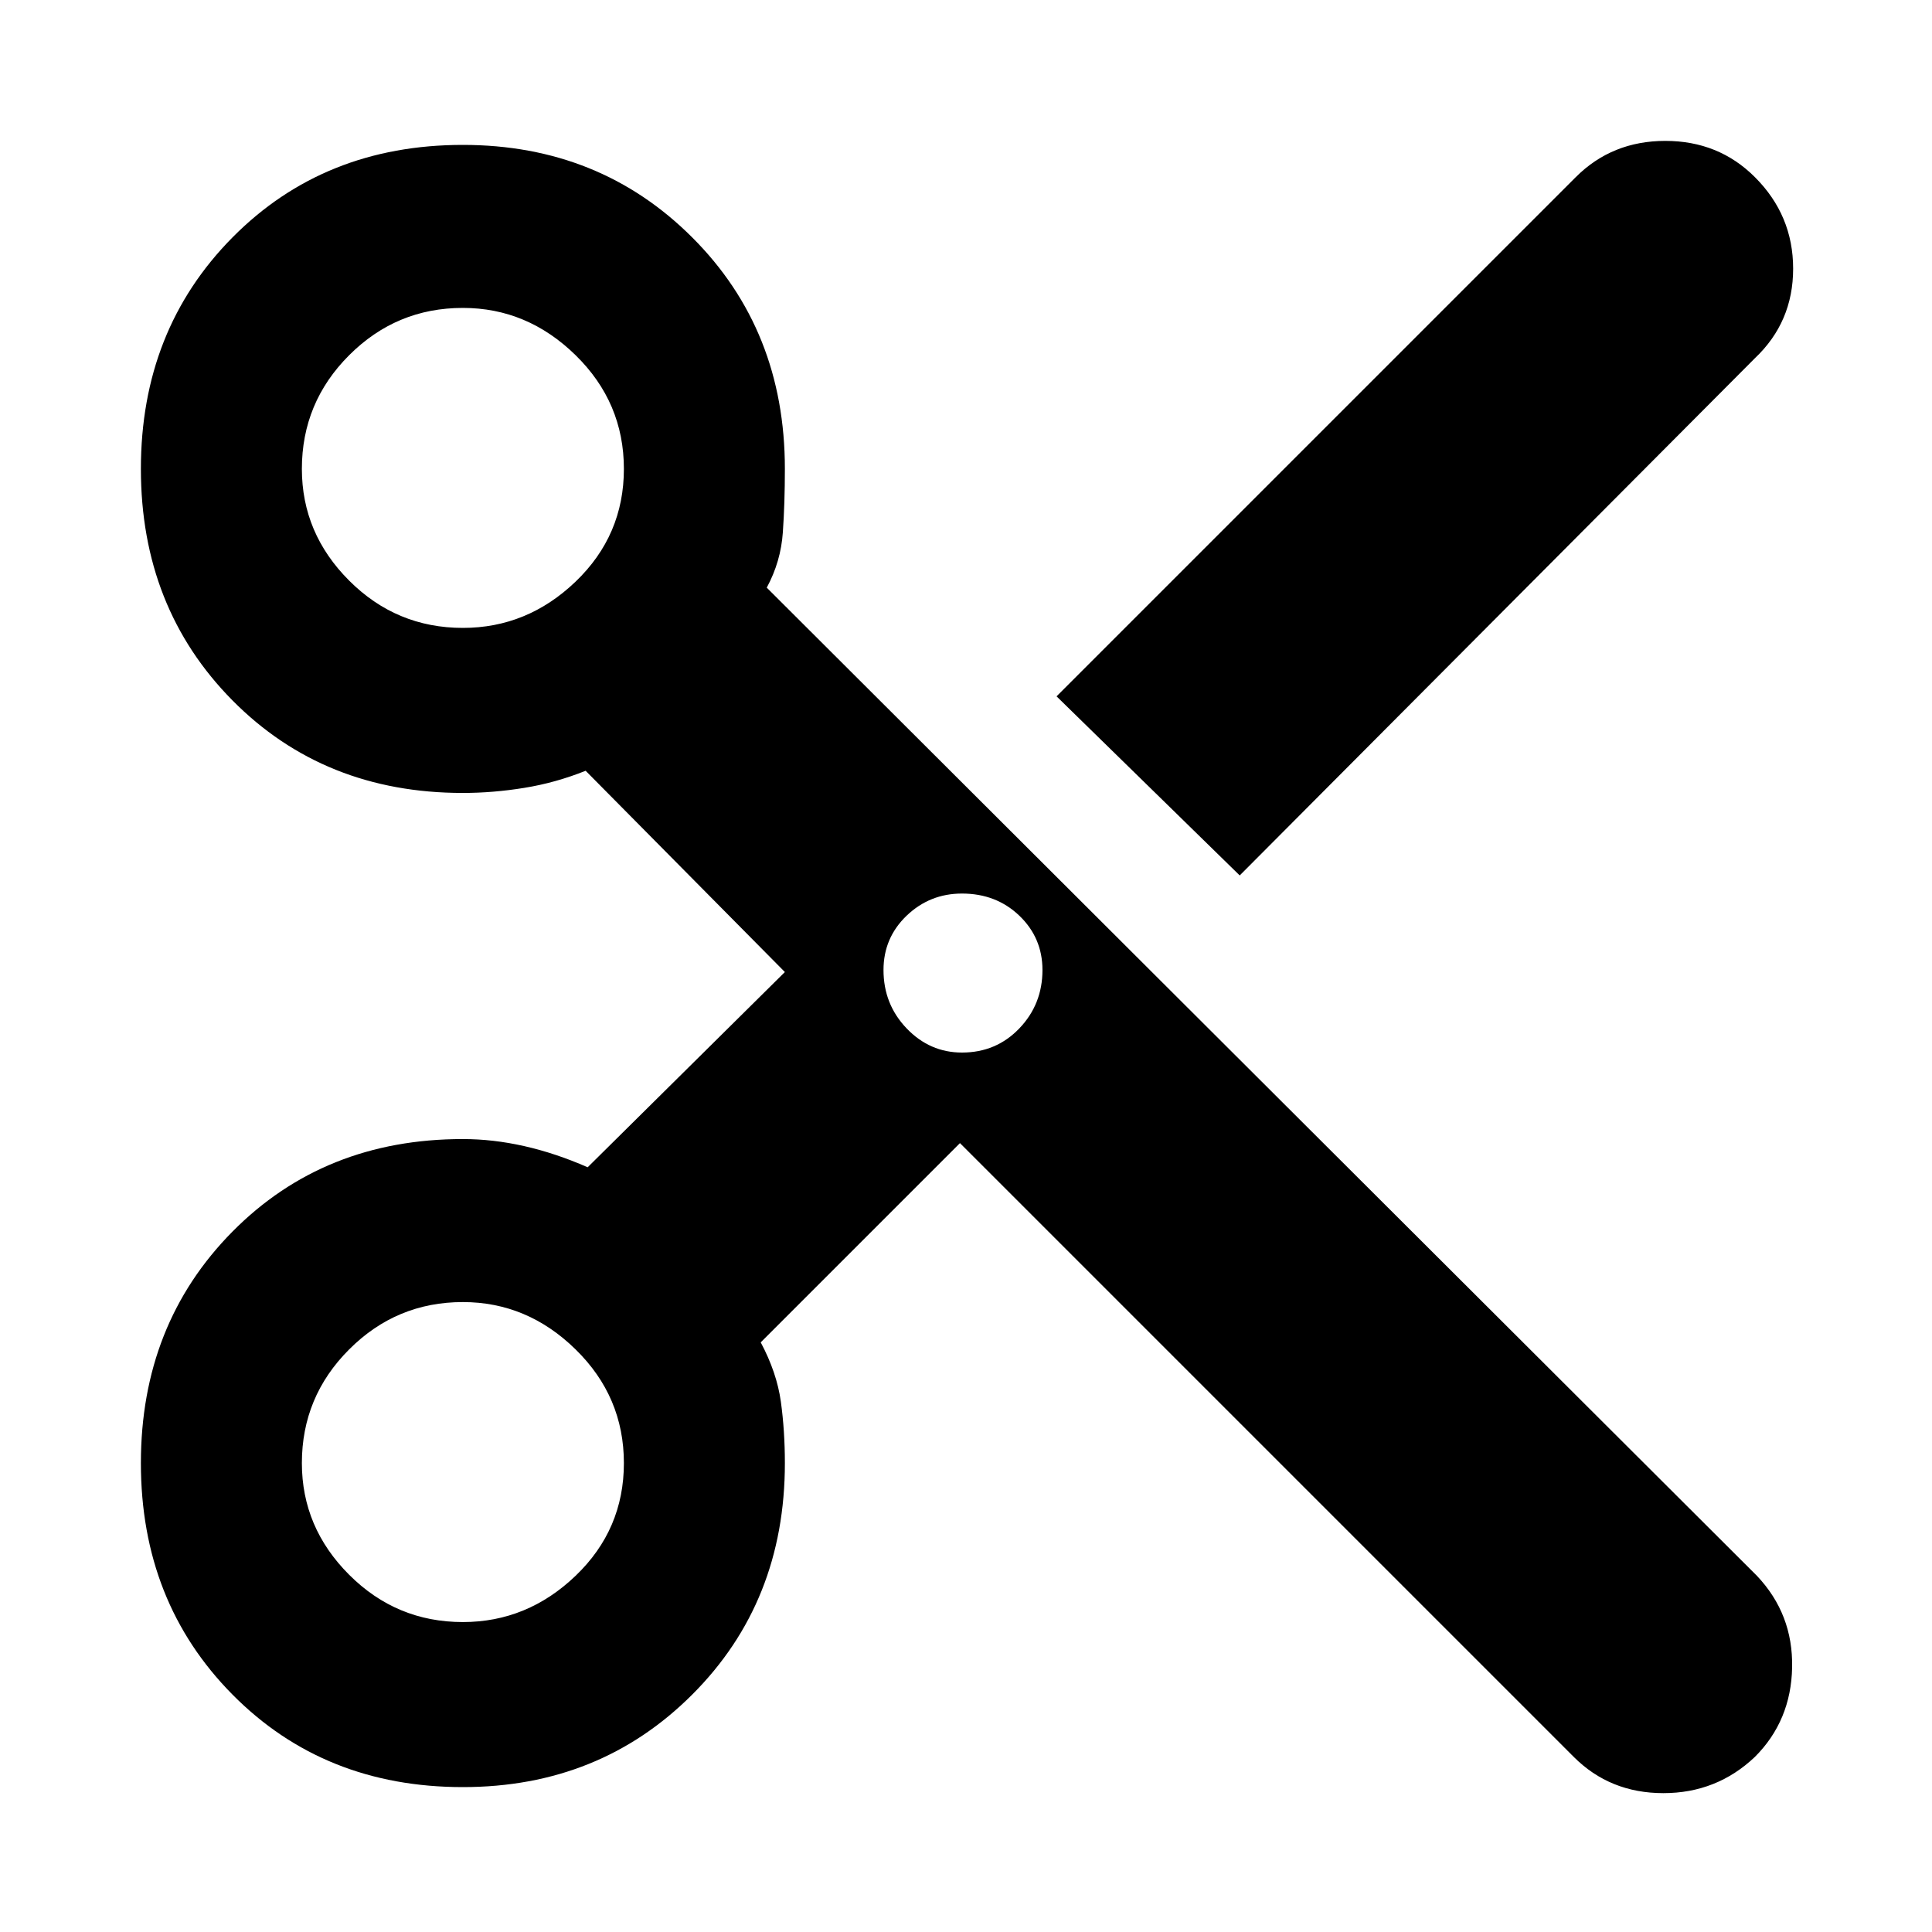 <svg xmlns="http://www.w3.org/2000/svg" height="40" width="40"><path d="M32.583 36.375 19.875 23.667 15.75 27.792Q16.083 28.417 16.167 29.021Q16.25 29.625 16.25 30.292Q16.25 33.167 14.333 35.083Q12.417 37 9.583 37Q6.708 37 4.812 35.083Q2.917 33.167 2.917 30.292Q2.917 27.417 4.812 25.5Q6.708 23.583 9.583 23.583Q10.208 23.583 10.854 23.729Q11.5 23.875 12.167 24.167L16.25 20.125L12.125 15.958Q11.5 16.208 10.854 16.312Q10.208 16.417 9.583 16.417Q6.708 16.417 4.812 14.5Q2.917 12.583 2.917 9.708Q2.917 6.833 4.812 4.917Q6.708 3 9.583 3Q12.417 3 14.333 4.917Q16.25 6.833 16.25 9.708Q16.25 10.417 16.208 11.021Q16.167 11.625 15.875 12.167L36.375 32.625Q37.125 33.417 37.104 34.521Q37.083 35.625 36.333 36.375Q35.542 37.125 34.438 37.125Q33.333 37.125 32.583 36.375ZM25.667 18.125 21.875 14.417 32.625 3.667Q33.375 2.917 34.479 2.917Q35.583 2.917 36.333 3.667Q37.125 4.458 37.125 5.563Q37.125 6.667 36.333 7.417ZM9.583 13Q10.917 13 11.917 12.042Q12.917 11.083 12.917 9.708Q12.917 8.333 11.917 7.354Q10.917 6.375 9.583 6.375Q8.208 6.375 7.229 7.354Q6.25 8.333 6.25 9.708Q6.25 11.042 7.229 12.021Q8.208 13 9.583 13ZM19.917 21.792Q20.625 21.792 21.104 21.292Q21.583 20.792 21.583 20.083Q21.583 19.417 21.104 18.958Q20.625 18.5 19.917 18.5Q19.25 18.5 18.771 18.958Q18.292 19.417 18.292 20.083Q18.292 20.792 18.771 21.292Q19.25 21.792 19.917 21.792ZM9.583 33.583Q10.917 33.583 11.917 32.625Q12.917 31.667 12.917 30.292Q12.917 28.917 11.917 27.938Q10.917 26.958 9.583 26.958Q8.208 26.958 7.229 27.938Q6.25 28.917 6.25 30.292Q6.25 31.625 7.229 32.604Q8.208 33.583 9.583 33.583Z"/></svg>